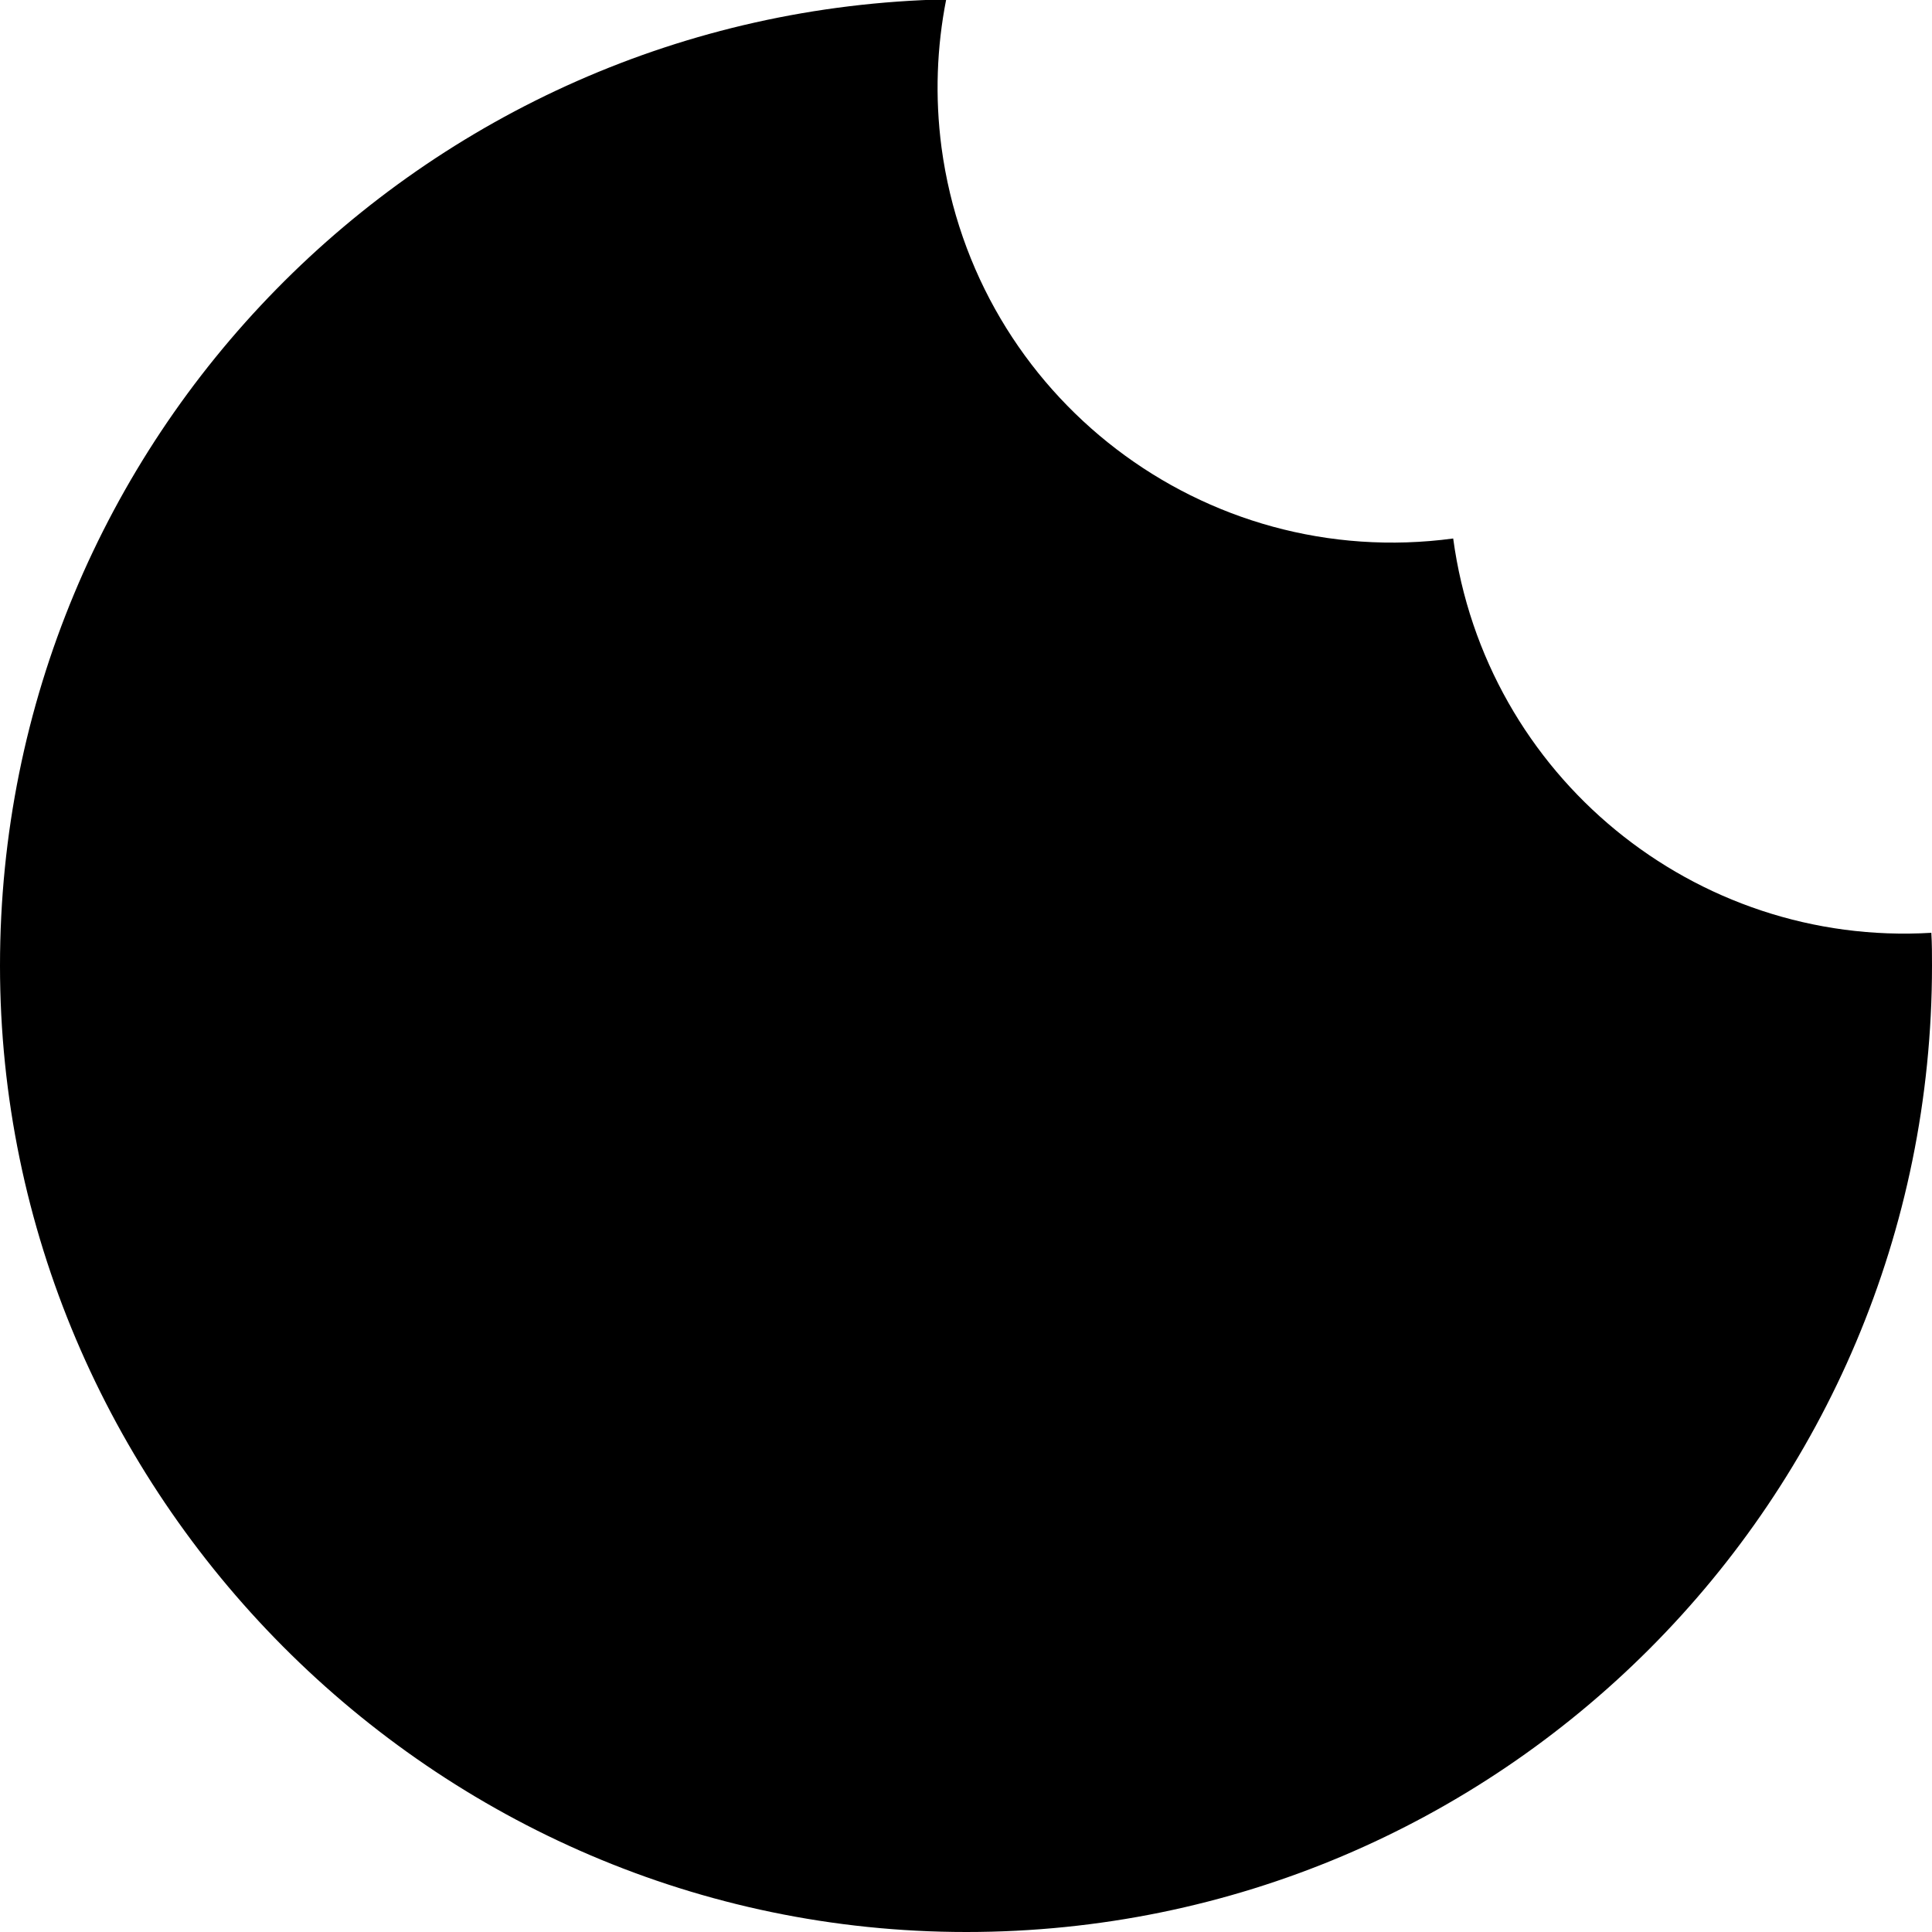 <?xml version="1.0" encoding="utf-8"?>
<!-- Generator: Adobe Illustrator 28.2.0, SVG Export Plug-In . SVG Version: 6.00 Build 0)  -->
<svg version="1.1" id="Layer_1" xmlns="http://www.w3.org/2000/svg" xmlns:xlink="http://www.w3.org/1999/xlink" x="0px" y="0px"
	 viewBox="0 0 288.1 288.1" style="enable-background:new 0 0 288.1 288.1;" xml:space="preserve">
<path d="M216.7,80.3c-37.2,5-71.3-21.1-76.3-58.3c-1-7.6-0.7-15,0.7-22.1C62.9,1.6,0,65.4,0,144s64.5,144.1,144.1,144.1
	S288.1,223.6,288.1,144c0-1.6,0-3.3-0.1-4.9C252.8,141.2,221.5,115.8,216.7,80.3L216.7,80.3L216.7,80.3z"/>
</svg>
